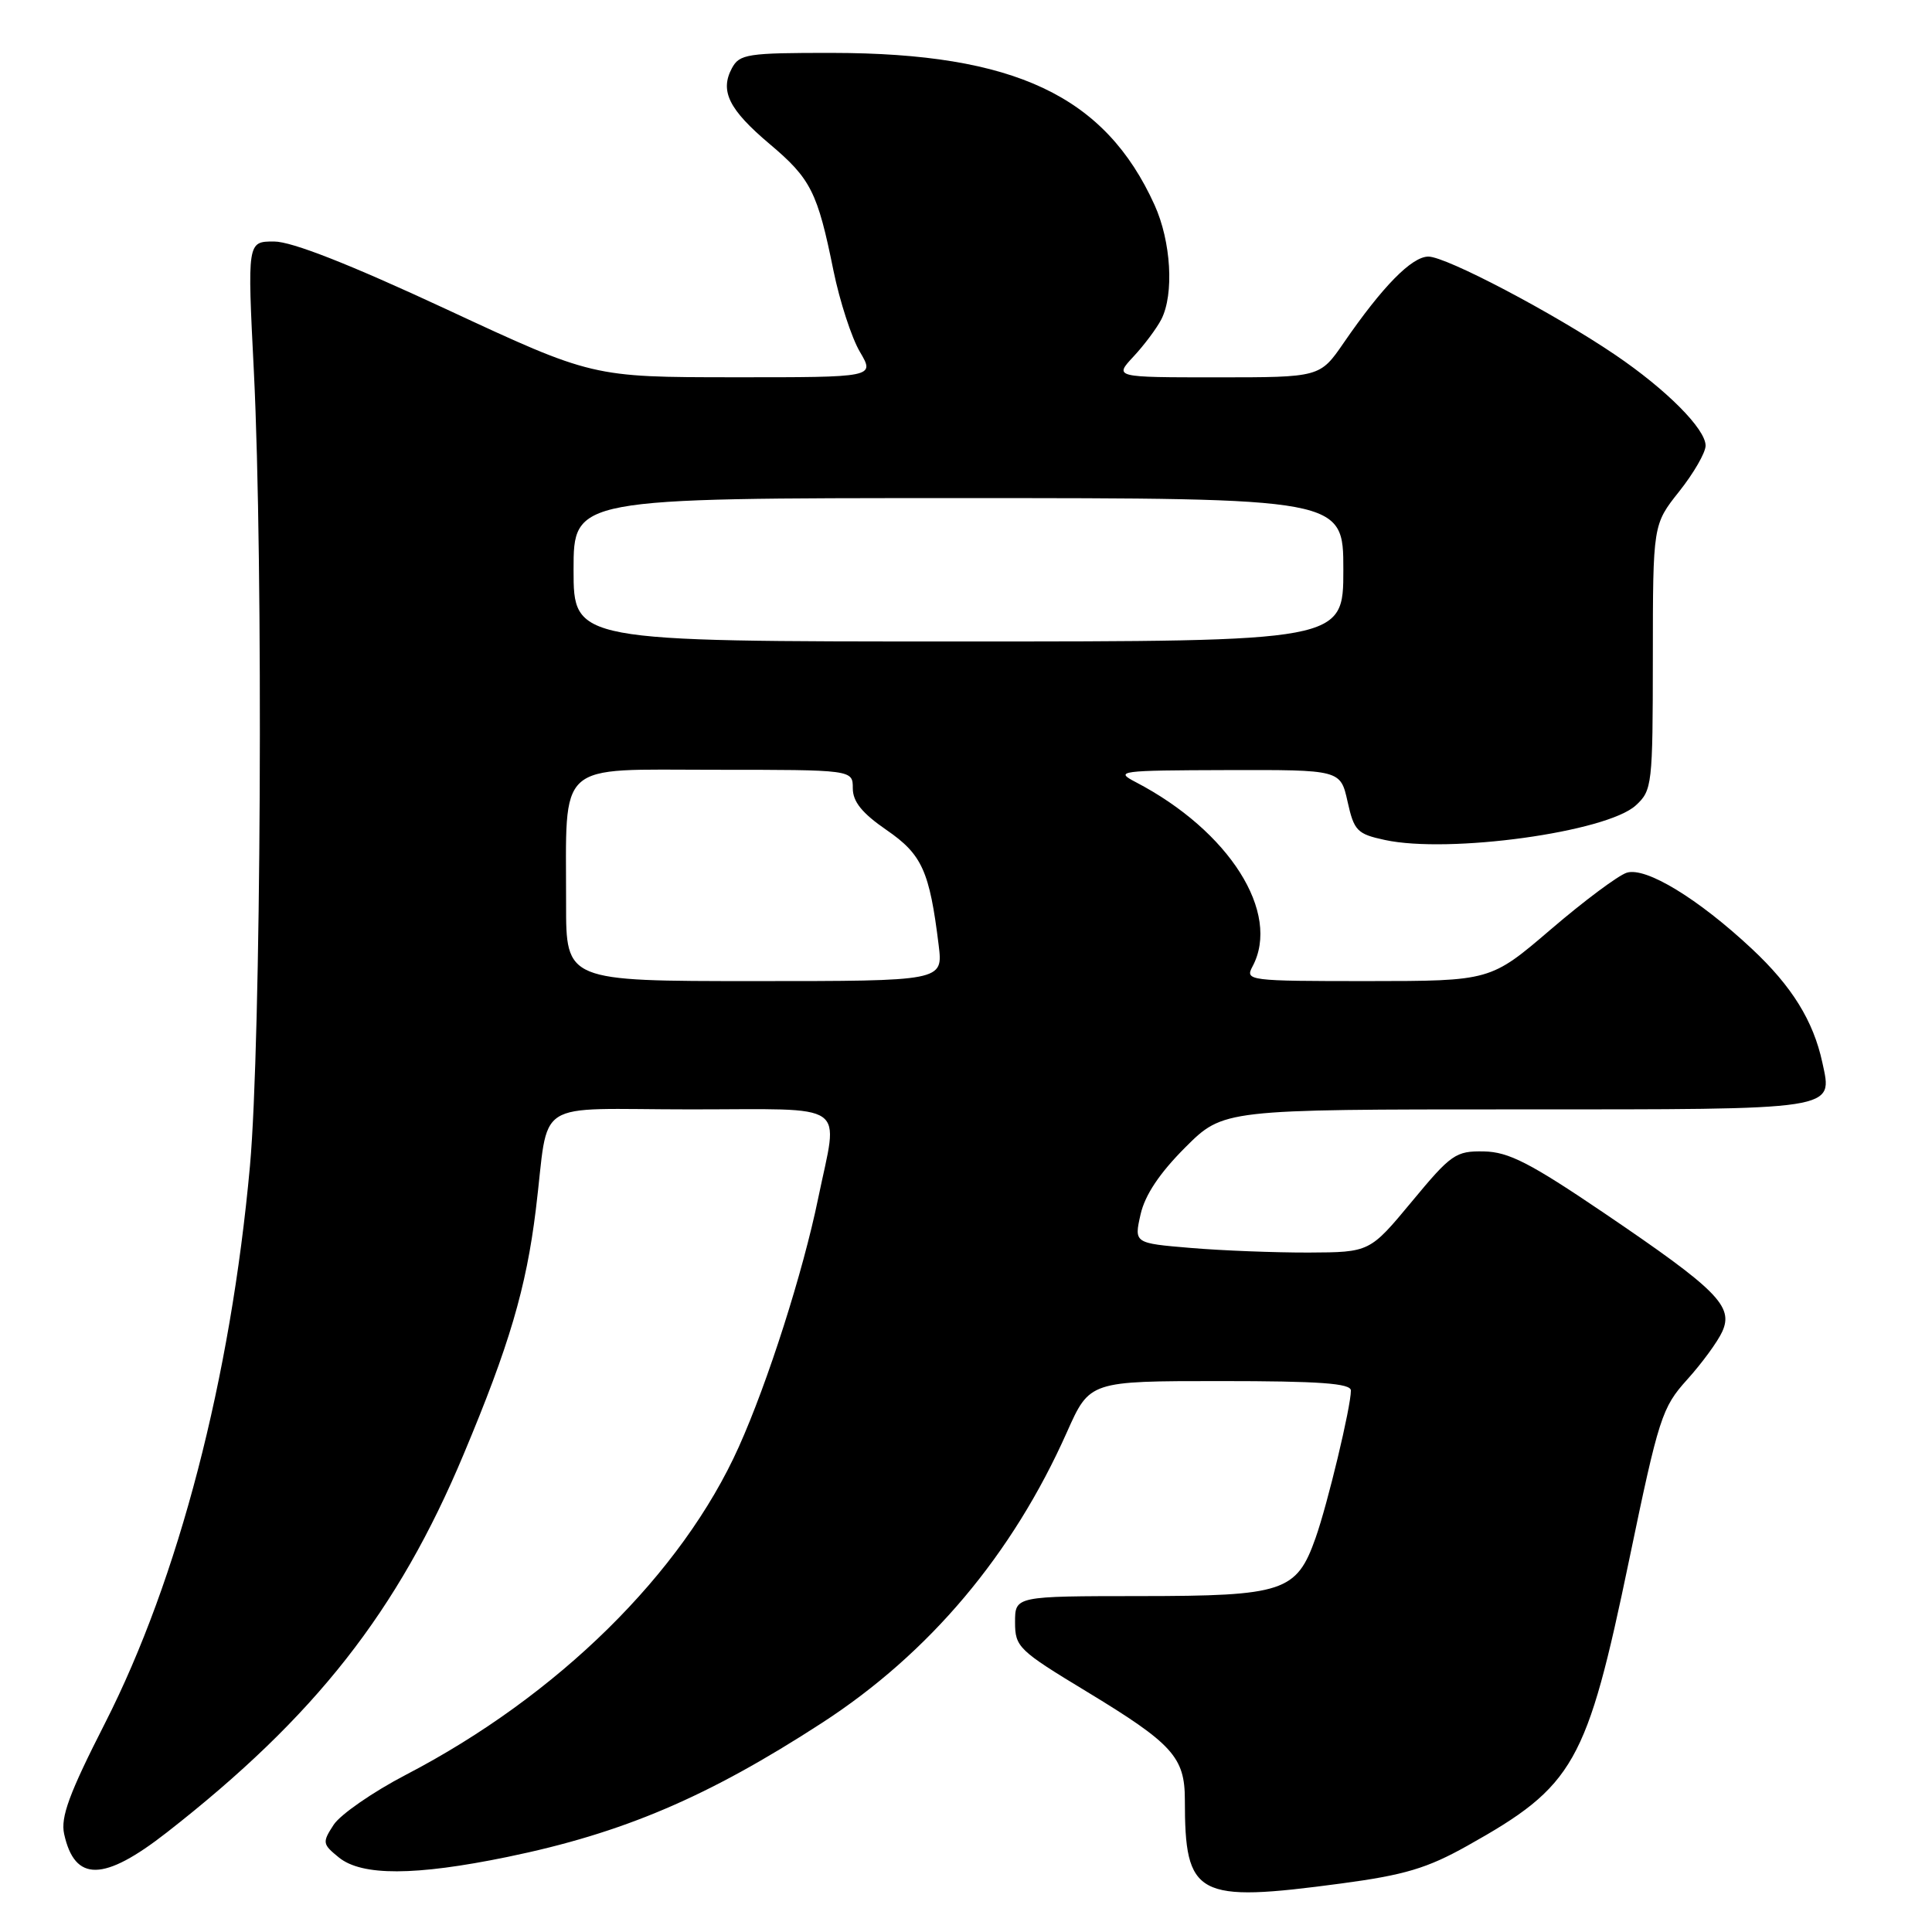 <?xml version="1.0" encoding="UTF-8" standalone="no"?>
<!DOCTYPE svg PUBLIC "-//W3C//DTD SVG 1.1//EN" "http://www.w3.org/Graphics/SVG/1.1/DTD/svg11.dtd" >
<svg xmlns="http://www.w3.org/2000/svg" xmlns:xlink="http://www.w3.org/1999/xlink" version="1.1" viewBox="0 0 256 256">
 <g >
 <path fill="currentColor"
d=" M 177.73 249.57 C 186.11 248.45 189.12 247.55 194.42 244.58 C 208.61 236.64 210.24 233.77 215.89 206.61 C 219.80 187.80 220.22 186.50 223.56 182.80 C 225.50 180.65 227.60 177.79 228.21 176.44 C 229.73 173.09 227.56 170.91 212.56 160.74 C 202.73 154.08 199.90 152.63 196.62 152.57 C 192.89 152.50 192.28 152.93 187.07 159.22 C 181.50 165.93 181.50 165.93 173.40 165.97 C 168.95 165.98 161.92 165.71 157.79 165.36 C 150.27 164.73 150.27 164.73 151.13 160.92 C 151.71 158.35 153.64 155.46 157.04 152.05 C 162.10 147.00 162.10 147.00 200.93 147.00 C 243.88 147.00 242.84 147.16 241.47 140.79 C 240.28 135.27 237.43 130.68 232.15 125.74 C 225.02 119.07 218.07 114.84 215.55 115.64 C 214.42 116.00 209.90 119.37 205.50 123.14 C 197.50 129.99 197.50 129.99 181.21 130.00 C 165.42 130.00 164.96 129.94 165.96 128.07 C 169.77 120.96 162.89 110.11 150.50 103.64 C 147.65 102.16 148.27 102.08 162.56 102.04 C 177.62 102.00 177.62 102.00 178.56 106.22 C 179.42 110.09 179.83 110.51 183.50 111.30 C 192.00 113.14 212.89 110.26 216.75 106.72 C 218.92 104.73 219.00 104.02 219.01 87.08 C 219.02 69.50 219.02 69.50 222.51 65.11 C 224.43 62.69 226.00 59.97 226.00 59.05 C 226.00 56.84 220.81 51.62 214.01 47.01 C 205.85 41.48 191.63 34.00 189.27 34.00 C 187.07 34.00 183.20 37.94 178.06 45.41 C 174.90 50.00 174.90 50.00 161.26 50.00 C 147.63 50.00 147.63 50.00 150.19 47.25 C 151.60 45.74 153.26 43.52 153.88 42.32 C 155.59 38.98 155.18 31.99 152.98 27.15 C 146.42 12.69 134.45 7.04 110.29 7.01 C 99.01 7.00 97.99 7.16 96.98 9.04 C 95.36 12.07 96.59 14.53 101.98 19.08 C 107.44 23.68 108.33 25.44 110.44 35.87 C 111.27 39.92 112.84 44.76 113.94 46.62 C 115.93 50.00 115.93 50.00 97.22 49.99 C 78.50 49.98 78.50 49.98 59.18 40.99 C 46.30 35.00 38.67 32.00 36.31 32.00 C 32.77 32.00 32.77 32.00 33.64 49.25 C 34.91 74.72 34.60 138.18 33.12 154.50 C 30.56 182.66 23.66 209.18 13.91 228.34 C 9.16 237.66 8.01 240.79 8.50 243.02 C 9.91 249.40 13.74 249.34 22.09 242.82 C 41.78 227.45 52.72 213.51 61.43 192.71 C 67.48 178.29 69.72 170.70 71.00 160.28 C 72.85 145.28 70.20 147.00 91.52 147.00 C 112.86 147.00 111.09 145.77 108.41 158.79 C 106.40 168.58 101.74 183.16 97.90 191.71 C 90.38 208.48 73.91 224.70 53.78 235.17 C 49.42 237.44 45.12 240.42 44.22 241.78 C 42.68 244.14 42.72 244.35 44.91 246.13 C 47.95 248.59 55.00 248.57 67.21 246.06 C 82.56 242.90 93.75 238.13 108.92 228.29 C 123.16 219.05 134.16 205.98 141.38 189.75 C 144.39 183.00 144.39 183.00 161.69 183.00 C 174.87 183.00 179.00 183.30 179.00 184.25 C 179.01 186.38 175.92 199.27 174.32 203.79 C 171.80 210.92 170.10 211.48 151.06 211.49 C 134.50 211.50 134.50 211.50 134.50 214.95 C 134.50 218.24 134.95 218.67 144.00 224.15 C 155.38 231.05 157.00 232.83 157.00 238.49 C 157.00 251.34 158.50 252.14 177.73 249.57 Z  M 75.01 119.75 C 75.03 100.59 73.47 102.00 94.63 102.00 C 113.00 102.00 113.00 102.00 113.00 104.45 C 113.00 106.23 114.23 107.75 117.47 109.98 C 122.18 113.22 123.17 115.41 124.38 125.25 C 124.96 130.00 124.96 130.00 99.98 130.00 C 75.00 130.00 75.00 130.00 75.01 119.75 Z  M 76.00 75.50 C 76.00 66.00 76.00 66.00 127.00 66.00 C 178.00 66.00 178.00 66.00 178.00 75.50 C 178.00 85.00 178.00 85.00 127.00 85.00 C 76.00 85.00 76.00 85.00 76.00 75.50 Z "/>
</g>
</svg>